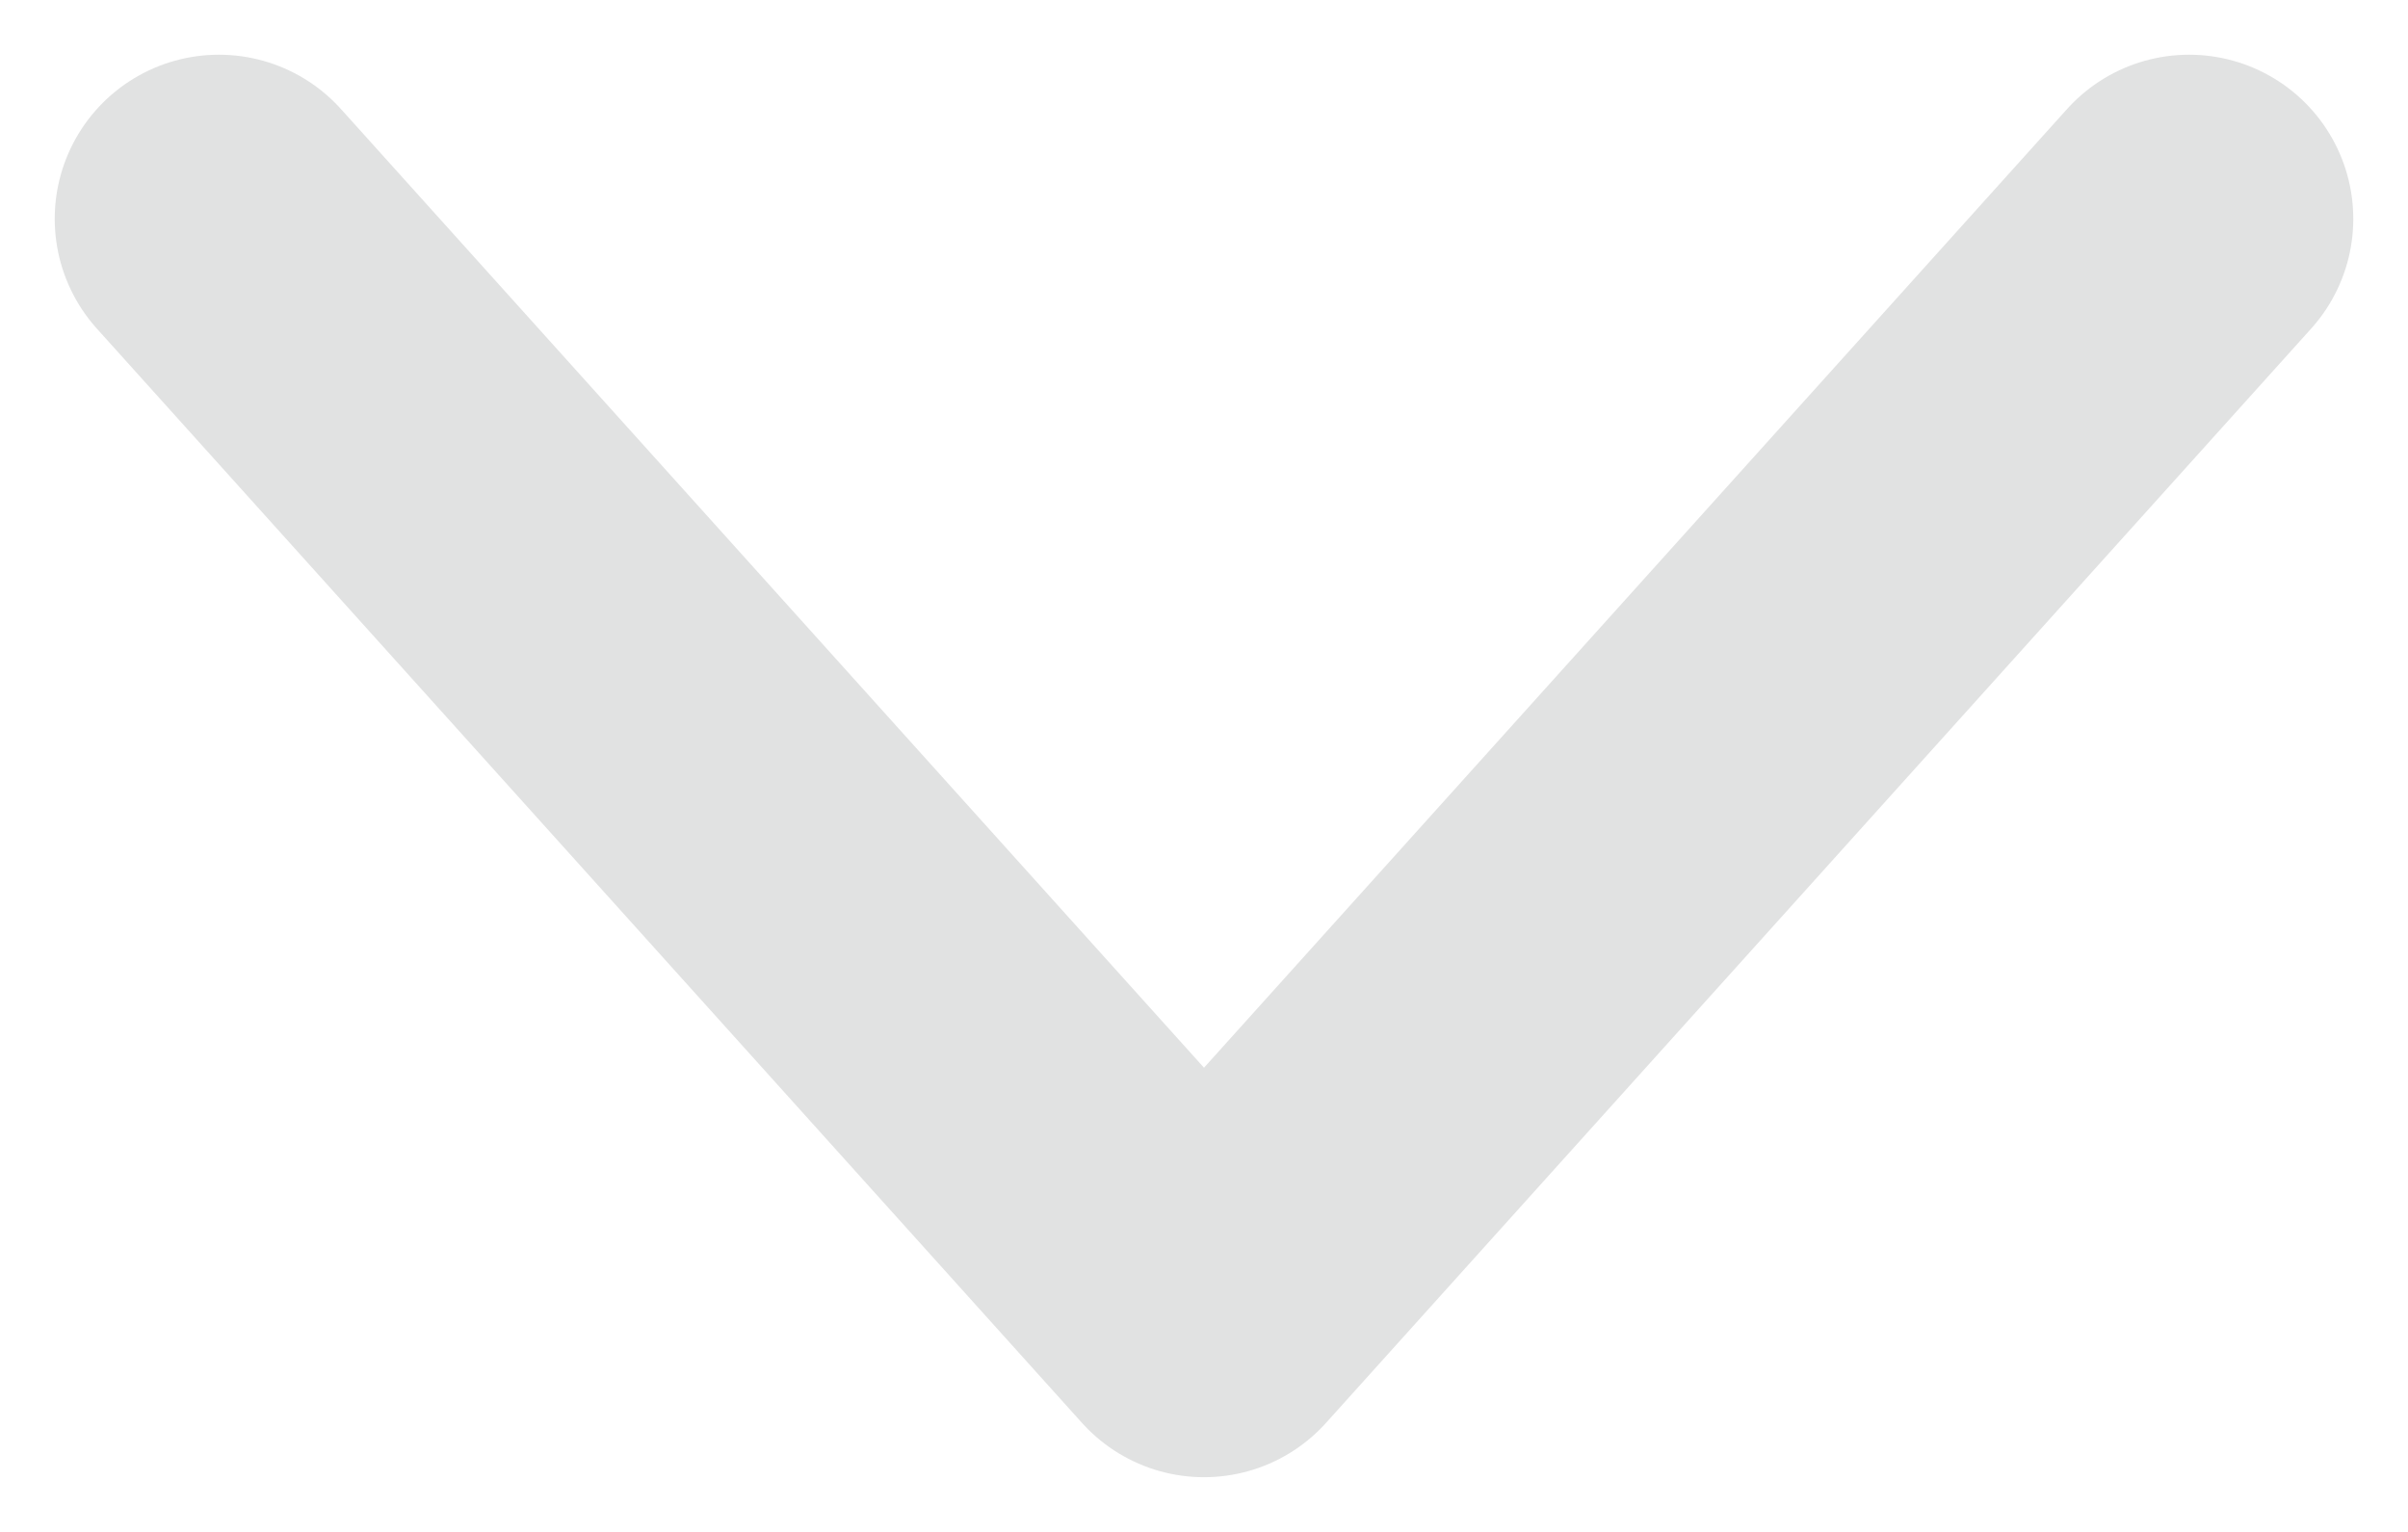 <svg width="11" height="7" viewBox="0 0 11 7" fill="none" xmlns="http://www.w3.org/2000/svg">
<path d="M1 1L5.5 6L10 1" stroke="#E1E2E2" stroke-width="1.5" stroke-linecap="round" stroke-linejoin="round"/>
</svg>

